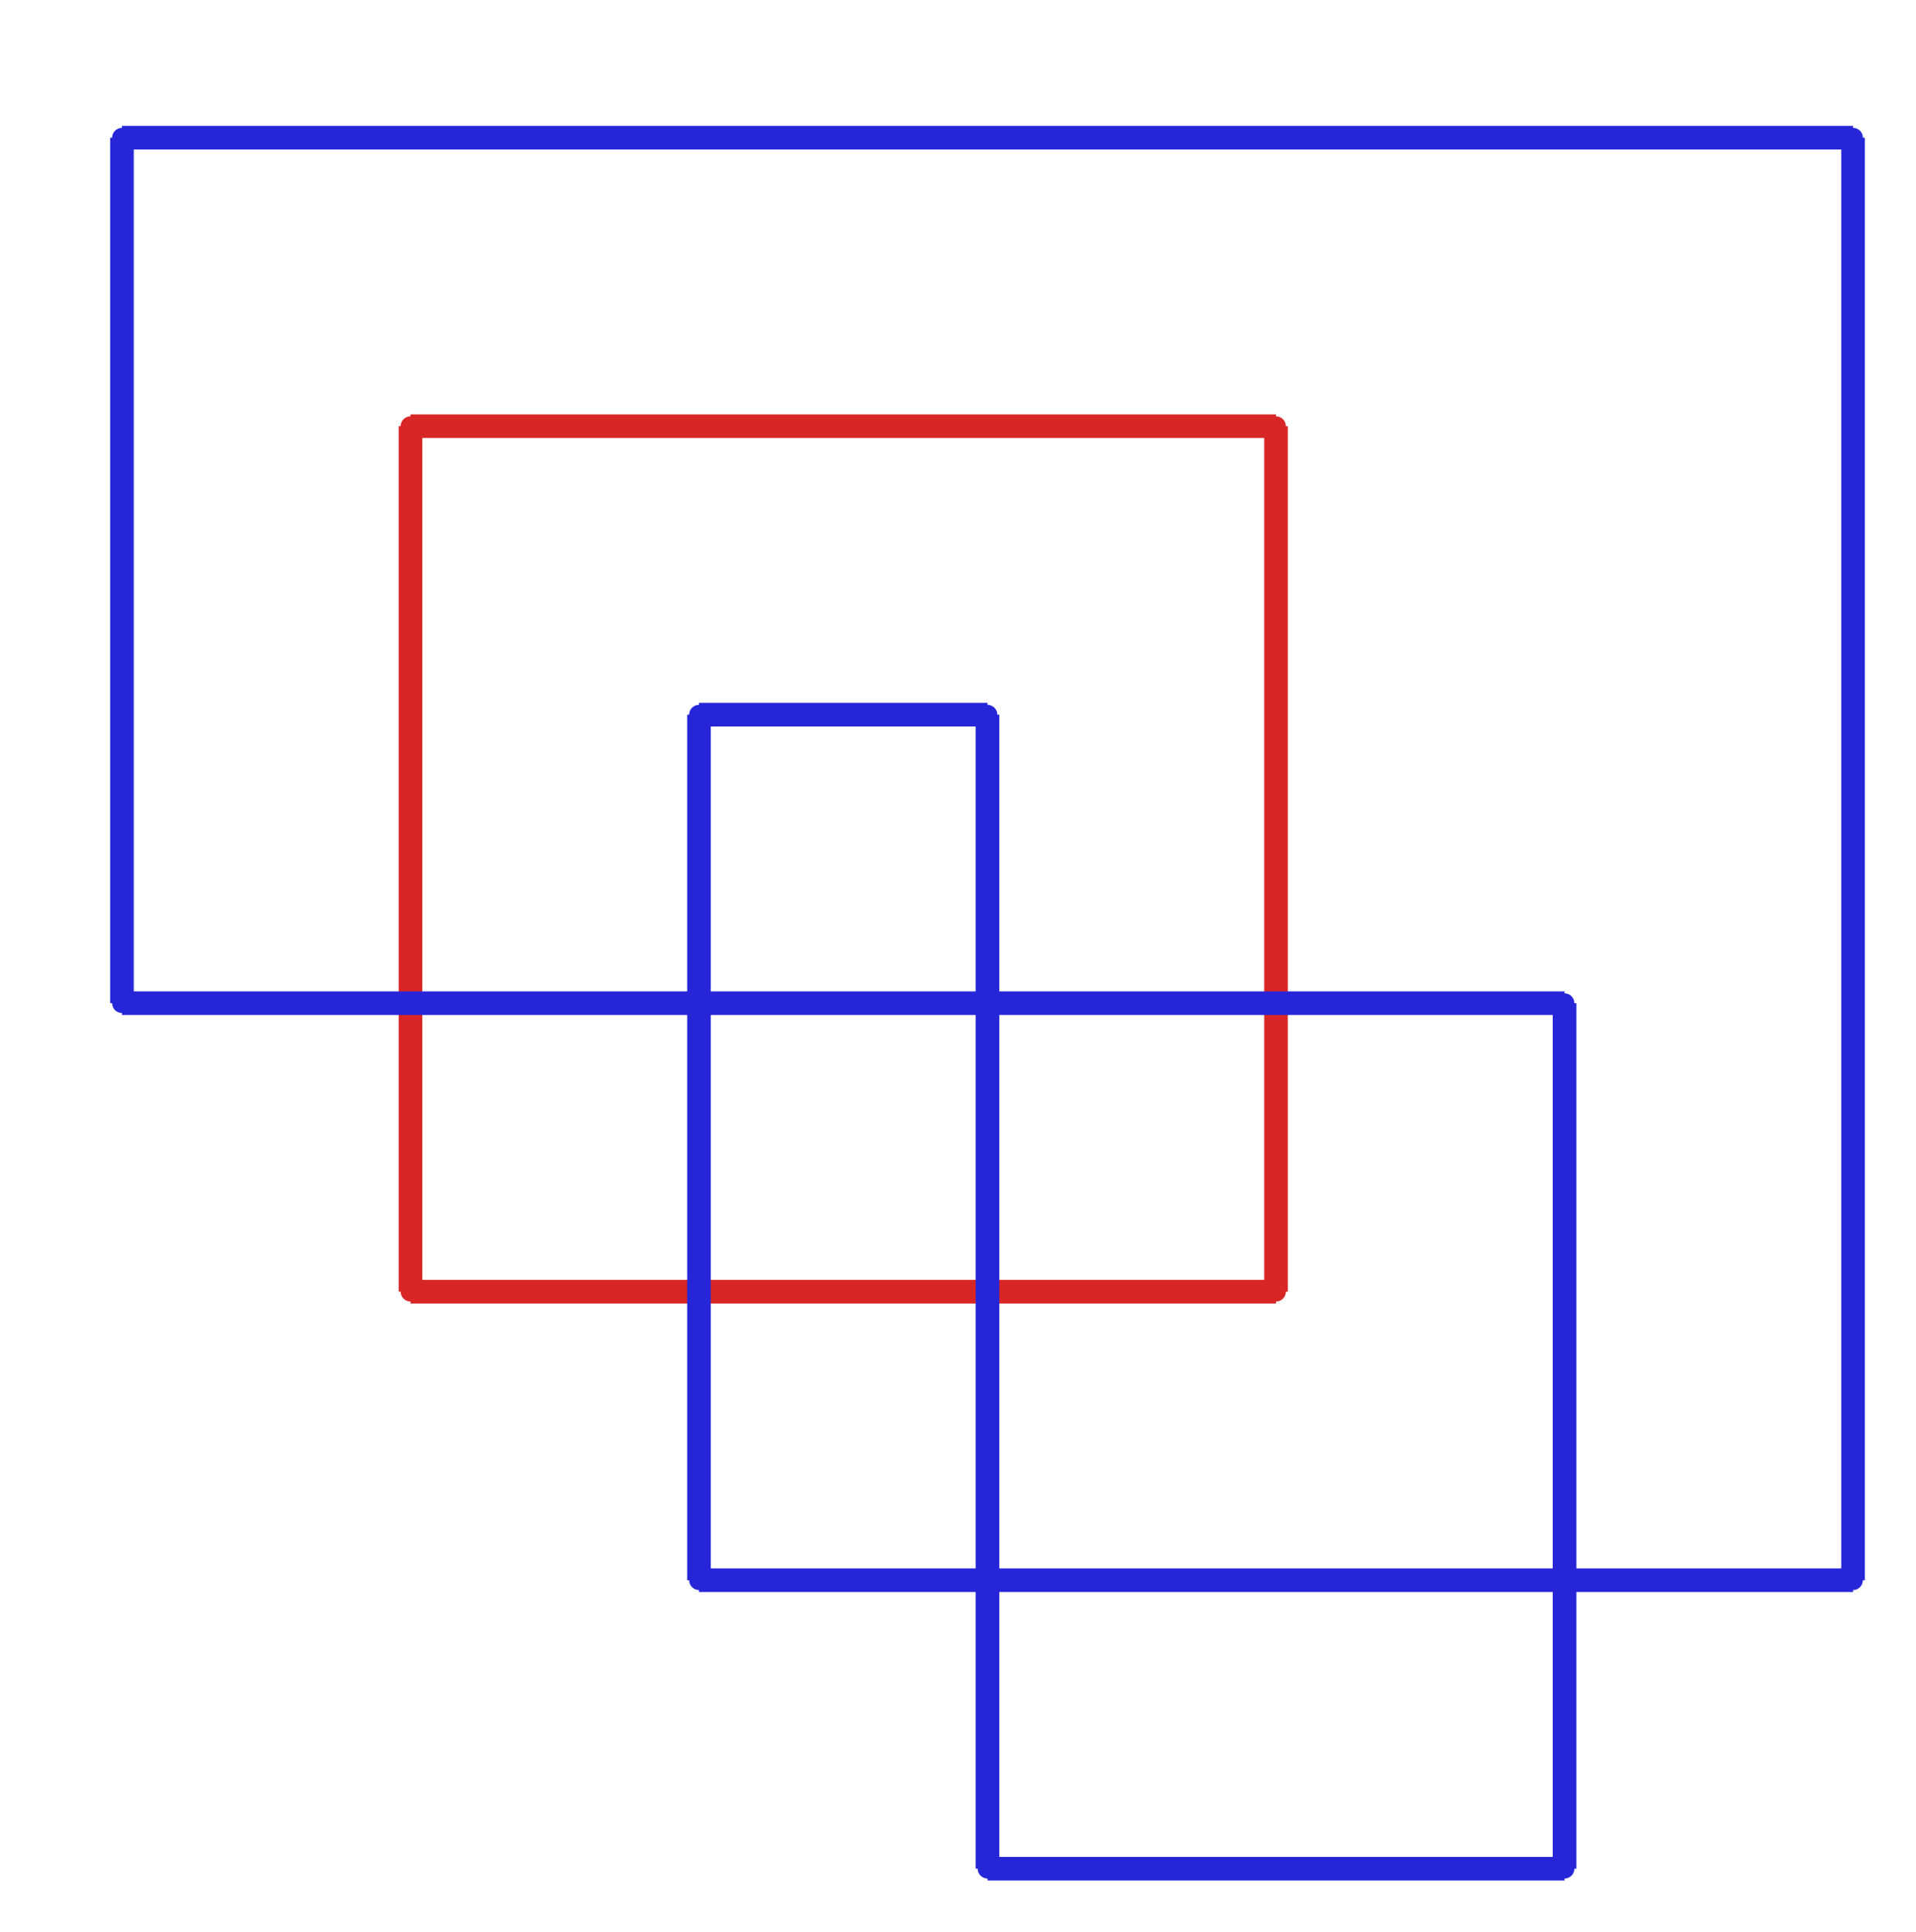 <?xml version="1.0" ?><!DOCTYPE svg  PUBLIC '-//W3C//DTD SVG 1.1//EN'  'http://www.w3.org/Graphics/SVG/1.1/DTD/svg11.dtd'><svg xmlns="http://www.w3.org/2000/svg" width="487.000" height="491.000" viewBox="-1.000 -5.000 487.000 491.000"><circle cx="323.333" cy="103.333" r="2.0" stroke="#d82626" fill="#d82626"/><circle cx="103.333" cy="103.333" r="2.0" stroke="#d82626" fill="#d82626"/><circle cx="103.333" cy="323.333" r="2.0" stroke="#d82626" fill="#d82626"/><circle cx="323.333" cy="323.333" r="2.0" stroke="#d82626" fill="#d82626"/><circle cx="250.0" cy="176.667" r="2.0" stroke="#2626d8" fill="#2626d8"/><circle cx="176.667" cy="176.667" r="2.0" stroke="#2626d8" fill="#2626d8"/><circle cx="176.667" cy="396.667" r="2.0" stroke="#2626d8" fill="#2626d8"/><circle cx="470.0" cy="396.667" r="2.0" stroke="#2626d8" fill="#2626d8"/><circle cx="470.0" cy="30.0" r="2.0" stroke="#2626d8" fill="#2626d8"/><circle cx="30.0" cy="30.0" r="2.0" stroke="#2626d8" fill="#2626d8"/><circle cx="30.0" cy="250.0" r="2.0" stroke="#2626d8" fill="#2626d8"/><circle cx="396.667" cy="250.0" r="2.0" stroke="#2626d8" fill="#2626d8"/><circle cx="396.667" cy="470.0" r="2.0" stroke="#2626d8" fill="#2626d8"/><circle cx="250.0" cy="470.0" r="2.0" stroke="#2626d8" fill="#2626d8"/><line x1="323.333" y1="103.333" x2="103.333" y2="103.333" stroke="#d82626" fill="none" stroke-width="6.0"/><line x1="103.333" y1="103.333" x2="103.333" y2="323.333" stroke="#d82626" fill="none" stroke-width="6.0"/><line x1="103.333" y1="323.333" x2="323.333" y2="323.333" stroke="#d82626" fill="none" stroke-width="6.0"/><line x1="323.333" y1="323.333" x2="323.333" y2="103.333" stroke="#d82626" fill="none" stroke-width="6.0"/><line x1="250.0" y1="176.667" x2="176.667" y2="176.667" stroke="#2626d8" fill="none" stroke-width="6.0"/><line x1="176.667" y1="176.667" x2="176.667" y2="396.667" stroke="#2626d8" fill="none" stroke-width="6.0"/><line x1="176.667" y1="396.667" x2="470.0" y2="396.667" stroke="#2626d8" fill="none" stroke-width="6.0"/><line x1="470.0" y1="396.667" x2="470.0" y2="30.0" stroke="#2626d8" fill="none" stroke-width="6.0"/><line x1="470.0" y1="30.0" x2="30.0" y2="30.0" stroke="#2626d8" fill="none" stroke-width="6.0"/><line x1="30.0" y1="30.0" x2="30.0" y2="250.0" stroke="#2626d8" fill="none" stroke-width="6.0"/><line x1="30.0" y1="250.0" x2="396.667" y2="250.0" stroke="#2626d8" fill="none" stroke-width="6.0"/><line x1="396.667" y1="250.0" x2="396.667" y2="470.0" stroke="#2626d8" fill="none" stroke-width="6.0"/><line x1="396.667" y1="470.0" x2="250.0" y2="470.0" stroke="#2626d8" fill="none" stroke-width="6.0"/><line x1="250.0" y1="470.0" x2="250.0" y2="176.667" stroke="#2626d8" fill="none" stroke-width="6.0"/></svg>